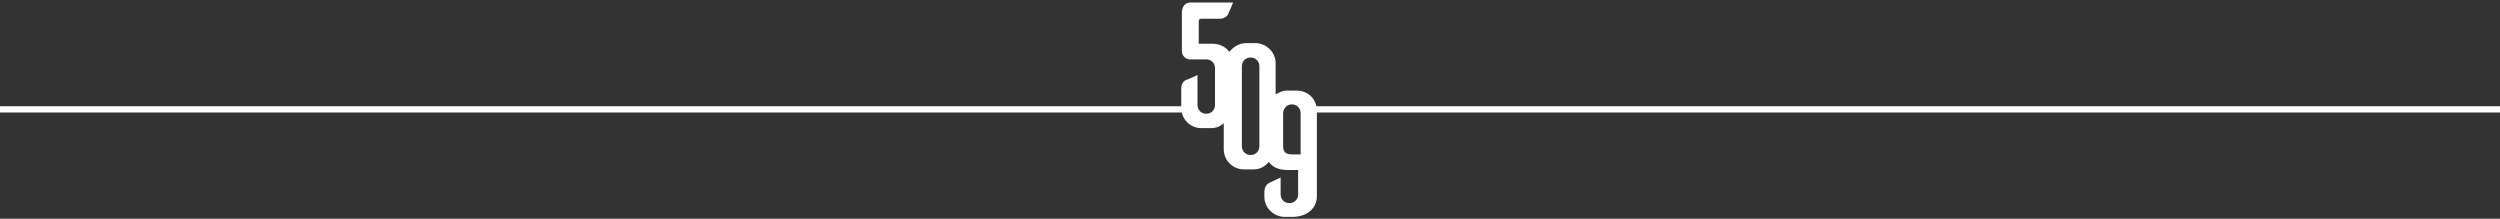 <?xml version="1.0" encoding="utf-8"?>
<!-- Generator: Adobe Illustrator 22.1.0, SVG Export Plug-In . SVG Version: 6.00 Build 0)  -->
<svg version="1.1" id="Layer_1" xmlns="http://www.w3.org/2000/svg" xmlns:xlink="http://www.w3.org/1999/xlink" x="0px" y="0px"
	 viewBox="0 0 400 35" style="enable-background:new 0 0 400 35;" xml:space="preserve">
<rect x="0" y="0" width="400" height="35" fill="#333333" stroke="none"/>
<style type="text/css">
	.st0{fill:#FFFFFF;}
</style>
<g>
	<rect x="209.8" y="17" class="st0" width="190.2" height="1"/>
	<rect y="17" class="st0" width="190" height="1"/>
	<path class="st0" d="M208.1,24.7h-1.4c-1,0-1.4-0.4-1.4-1.3V18c0.1-0.7,0.6-1.3,1.4-1.3c0.8,0,1.4,0.6,1.4,1.4V24.7z M201.5,23.4
		c0,0.8-0.6,1.4-1.4,1.4s-1.4-0.6-1.4-1.4V10.6c0-0.8,0.6-1.4,1.4-1.4s1.4,0.6,1.4,1.4V23.4z M210.7,31.4V17.7
		c0-1.8-1.4-3.2-3.2-3.2h-1.6c-0.7,0-1.3,0.3-1.8,0.6v-5c0-1.7-1.4-3.1-3.1-3.2h-1.6c-1.1,0-2.1,0.6-2.7,1.4
		C196.1,7.5,195.2,7,194,7h-2.2V3.4c0-0.3,0.2-0.4,0.4-0.4h2.9c0.8,0,1.2-0.4,1.4-0.7c0.1-0.2,0.5-1.2,0.8-1.9h-6.8
		c0,0-1.4-0.1-1.4,1.7v6.1c0,0.7,0.6,1.3,1.3,1.3h2.6c0.8,0,1.4,0.6,1.4,1.4v5.9c0,0.8-0.6,1.4-1.4,1.4c-0.8,0-1.4-0.6-1.4-1.4V12
		c-0.6,0.3-1.7,0.8-1.9,0.8c-0.3,0.2-0.7,0.6-0.7,1.4v3.1c0,1.7,1.4,3.2,3.2,3.2h1.6c0.8,0,1.5-0.3,2-0.8v4.2c0,1.7,1.4,3.2,3.2,3.2
		h1.6c1,0,1.9-0.5,2.4-1.2c0.5,0.7,1.4,1.3,3,1.3h1.7v3.9c0,0.8-0.6,1.4-1.4,1.4c-0.8,0-1.4-0.6-1.4-1.4v-2.7
		c-0.6,0.3-1.7,0.8-1.9,0.9c-0.3,0.2-0.7,0.6-0.7,1.4v0.8c0,1.7,1.4,3.1,3.1,3.2h1.6C209.3,34.6,210.7,33.2,210.7,31.4"/>
</g>
</svg>
